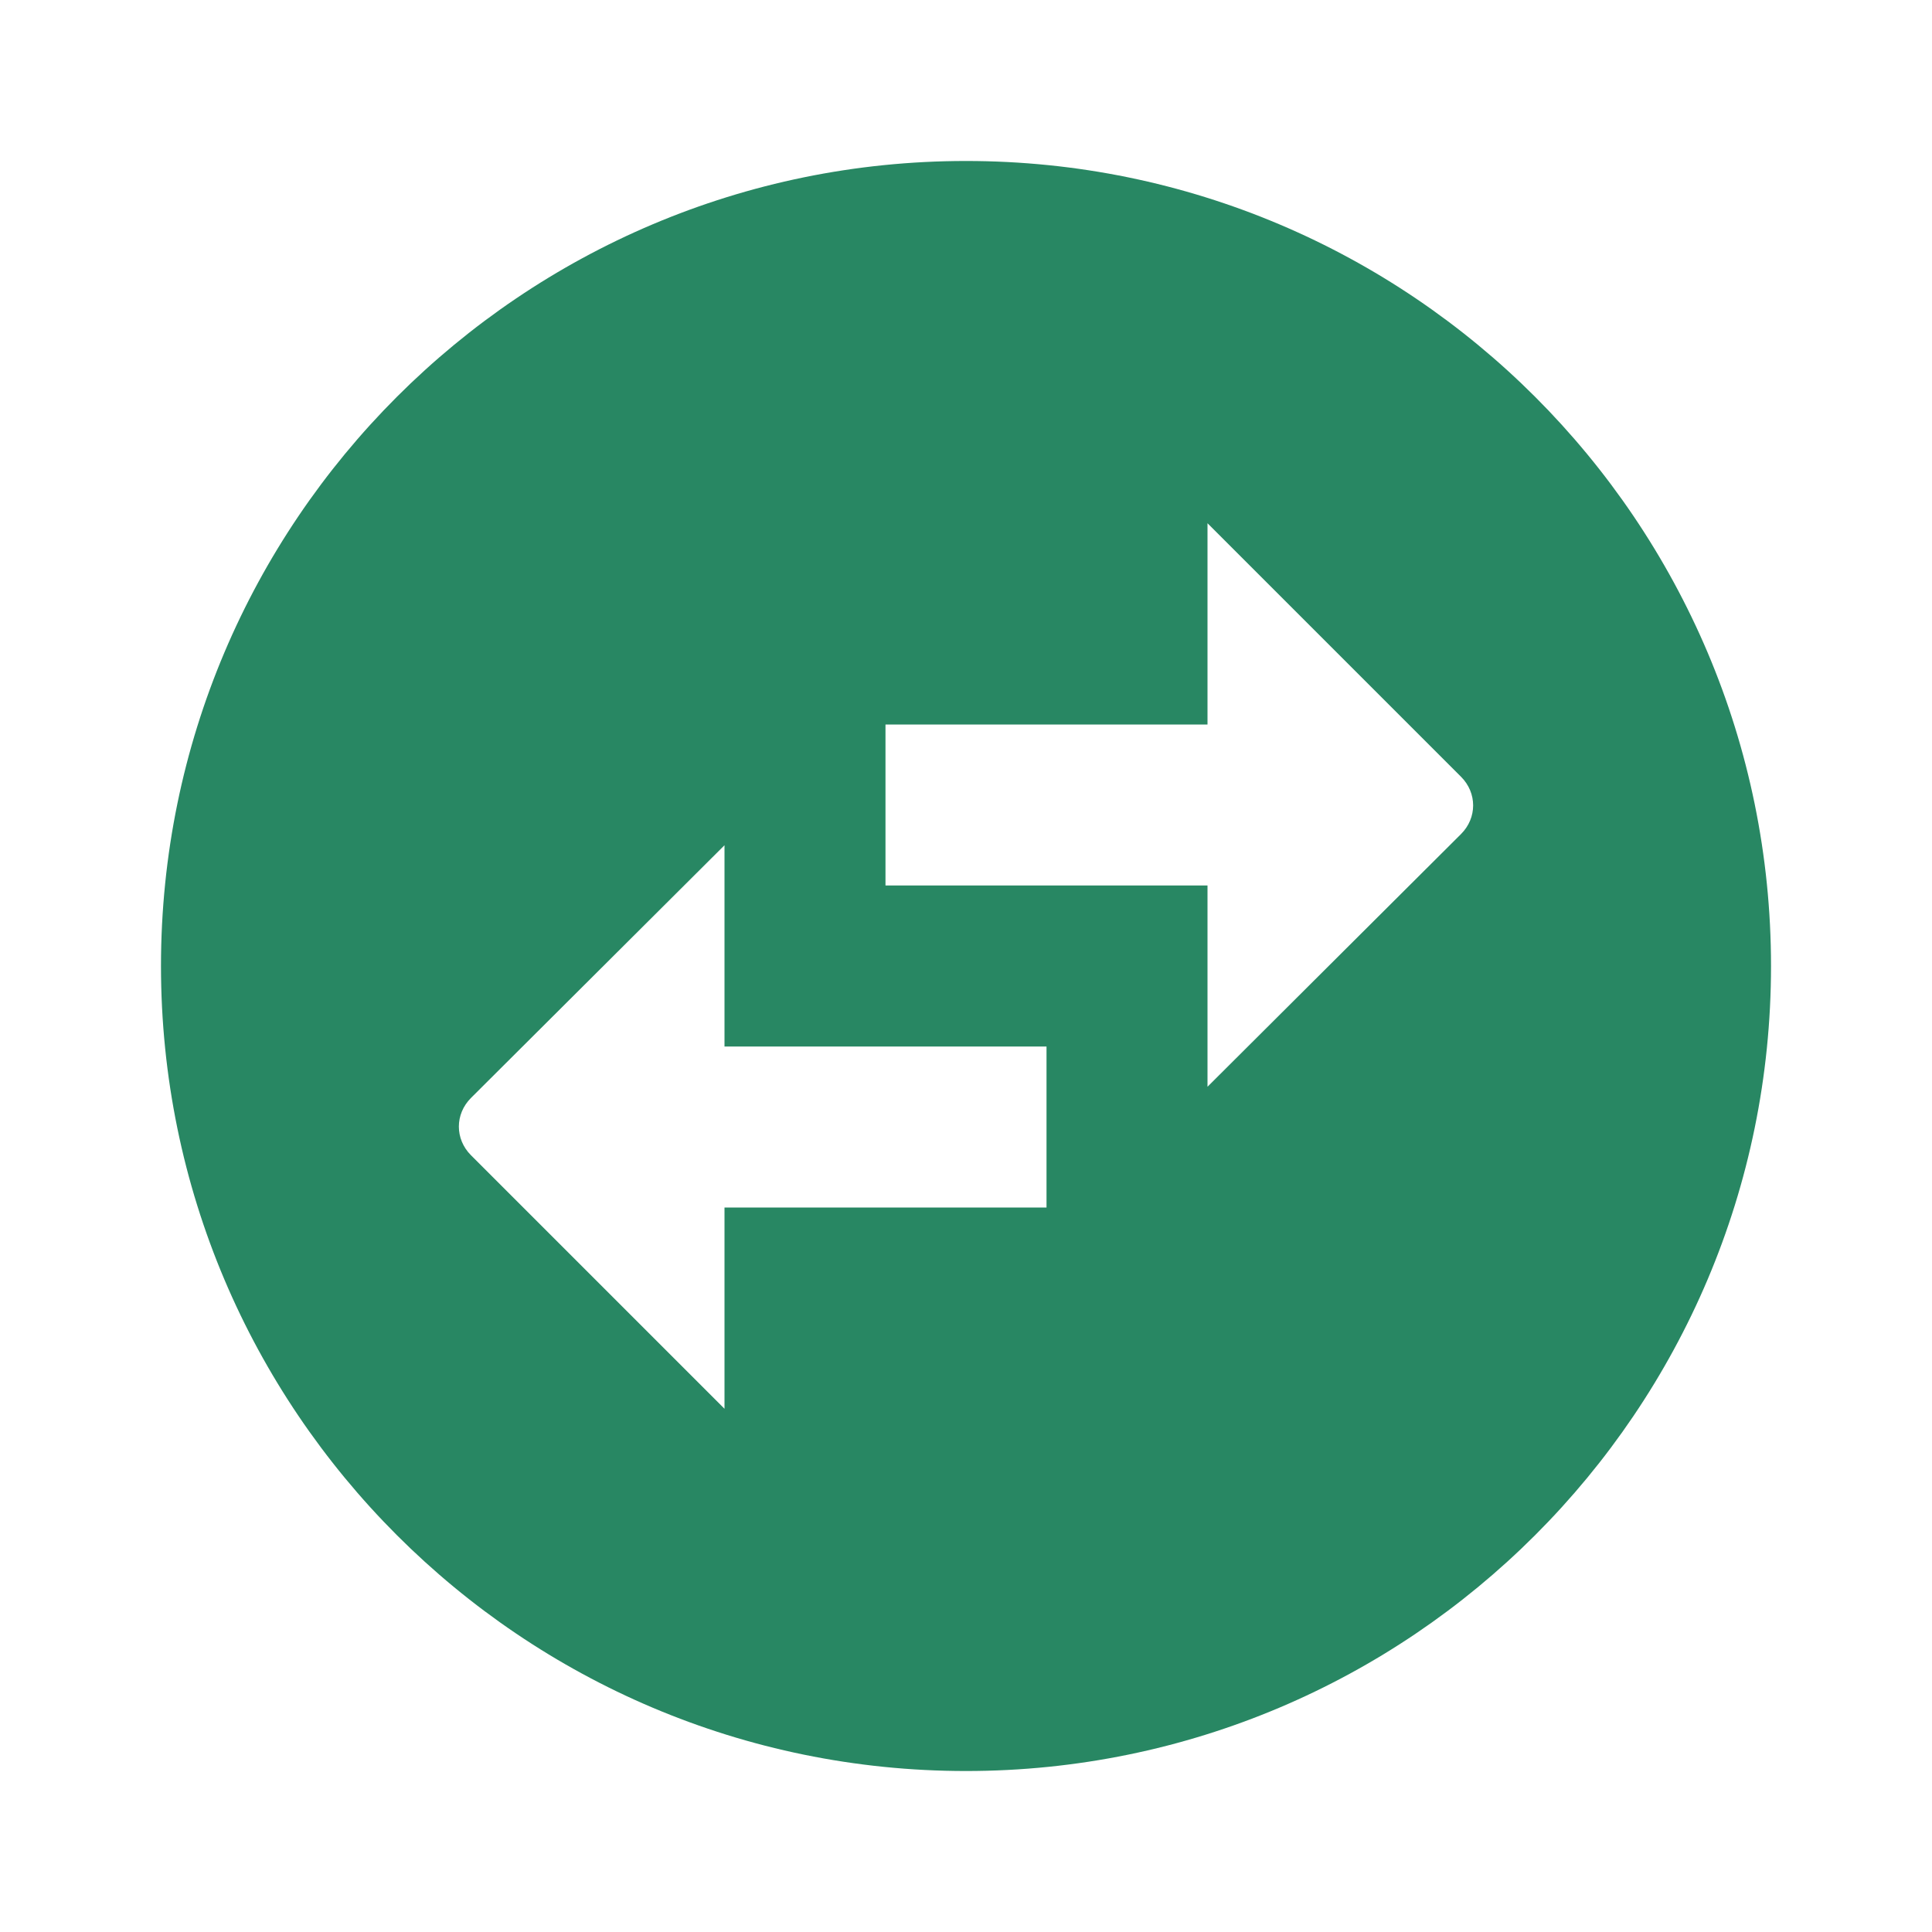 <svg width="40" height="40" viewBox="0 0 40 40" fill="none" xmlns="http://www.w3.org/2000/svg">
<g clip-path="url(#clip0_0_264)">
<path d="M36.667 20C36.667 10.8 29.2 3.333 20 3.333C10.8 3.333 3.333 10.8 3.333 20C3.333 29.2 10.8 36.667 20 36.667C29.2 36.667 36.667 29.2 36.667 20ZM25 10.833L30.25 16.083C30.583 16.417 30.583 16.933 30.25 17.267L25 22.5V18.333H18.333V15H25V10.833ZM15 29.167L9.75 23.917C9.417 23.583 9.417 23.067 9.75 22.733L15 17.5V21.667H21.667V25H15V29.167Z" fill="#288763"/>
</g>
<defs>
<clipPath id="clip0_0_264">
<rect width="40" height="40" fill="white"/>
</clipPath>
</defs>
</svg>
